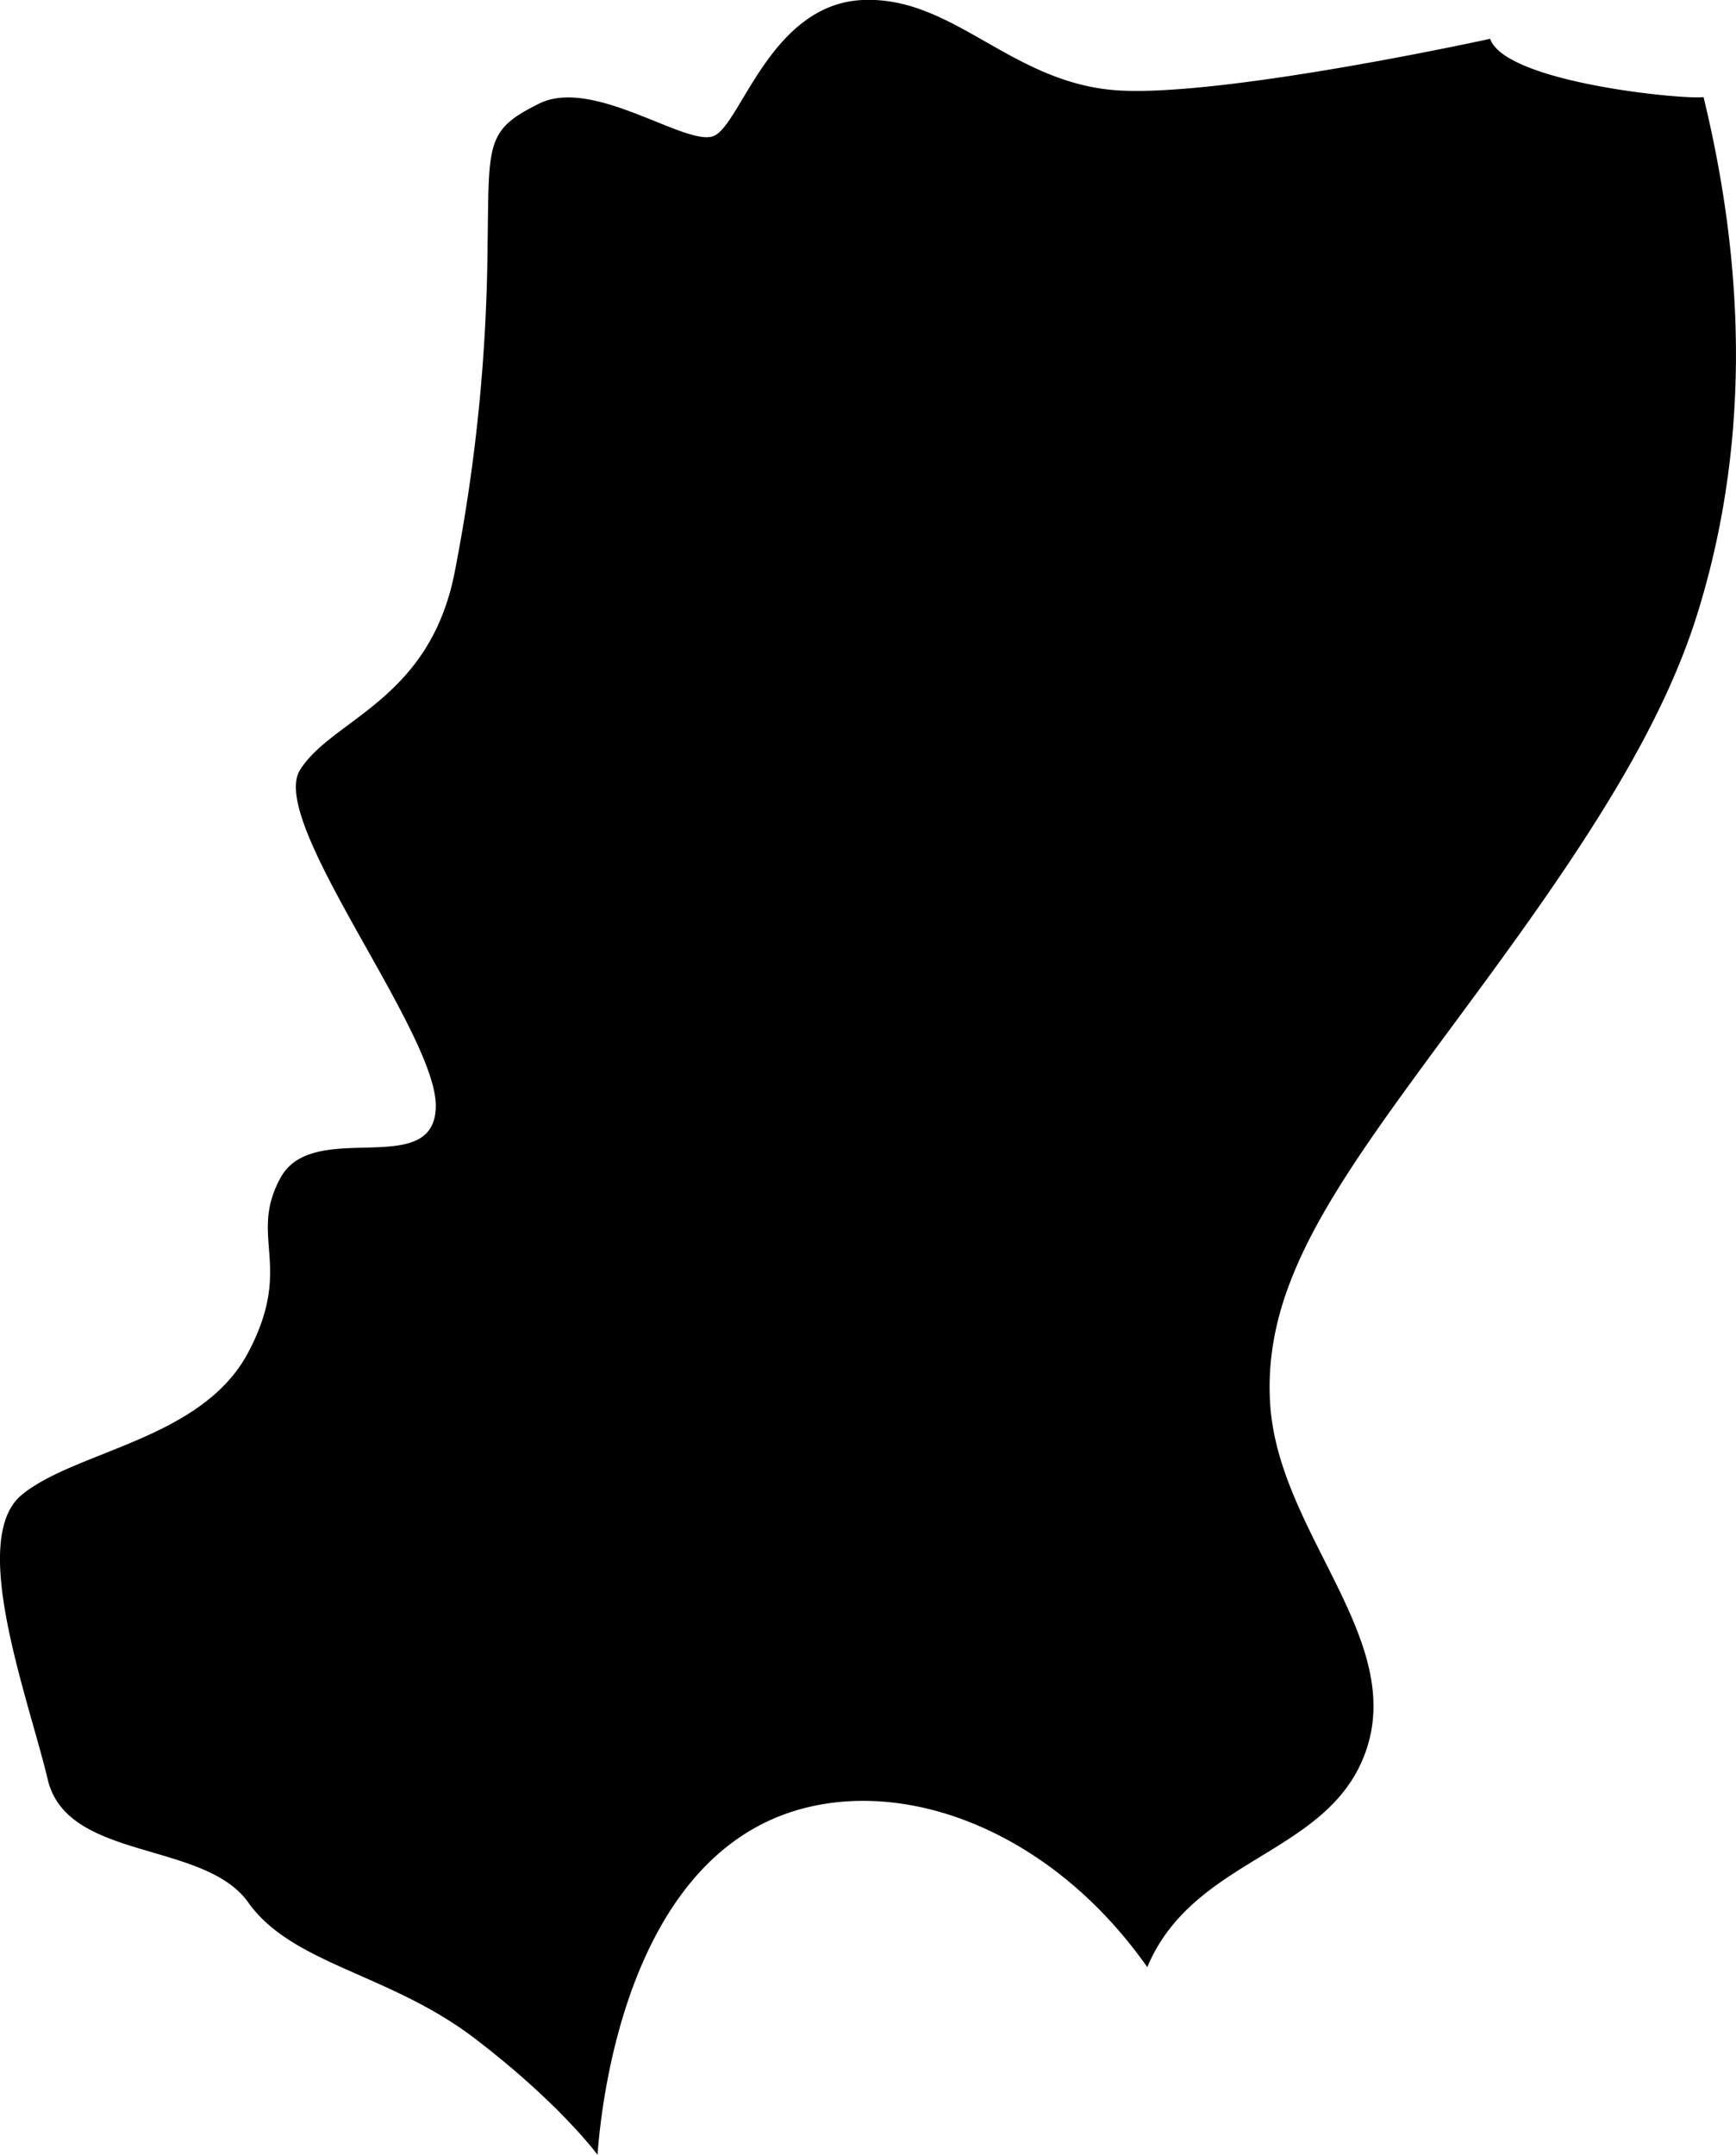 <svg viewBox="0 0 268.4 333.02" xmlns="http://www.w3.org/2000/svg"><path d="m177.38 304c-14.88-21.16-37.62-29.63-55-24-24.56 8-29.2 42.19-30 53 0 0-5.82-7.95-19-18s-28.17-11.39-35-21-28-6.35-31-19-12.34-37.15-4-44 27.87-8.5 35-22-.07-17.73 5-27 23.83.49 24-11-26-44-21-52 20.22-10.69 24-31a272.48 272.48 0 0 0 5-50c.25-15.86-.41-17.86 8-22s22.82 6.8 27 5 8.76-20.37 23-21 23.15 13.2 40 14 57-8 57-8c2.42 6.83 30.28 9.45 33 9 6.69 27.49 7 54.44-1 80-5.51 17.61-17.27 35.58-33 57-20.77 28.28-34.3 44.73-33 65 1.26 19.6 20.45 35.8 15 53-5.32 16.79-26.71 16.6-34 34"/></svg>
